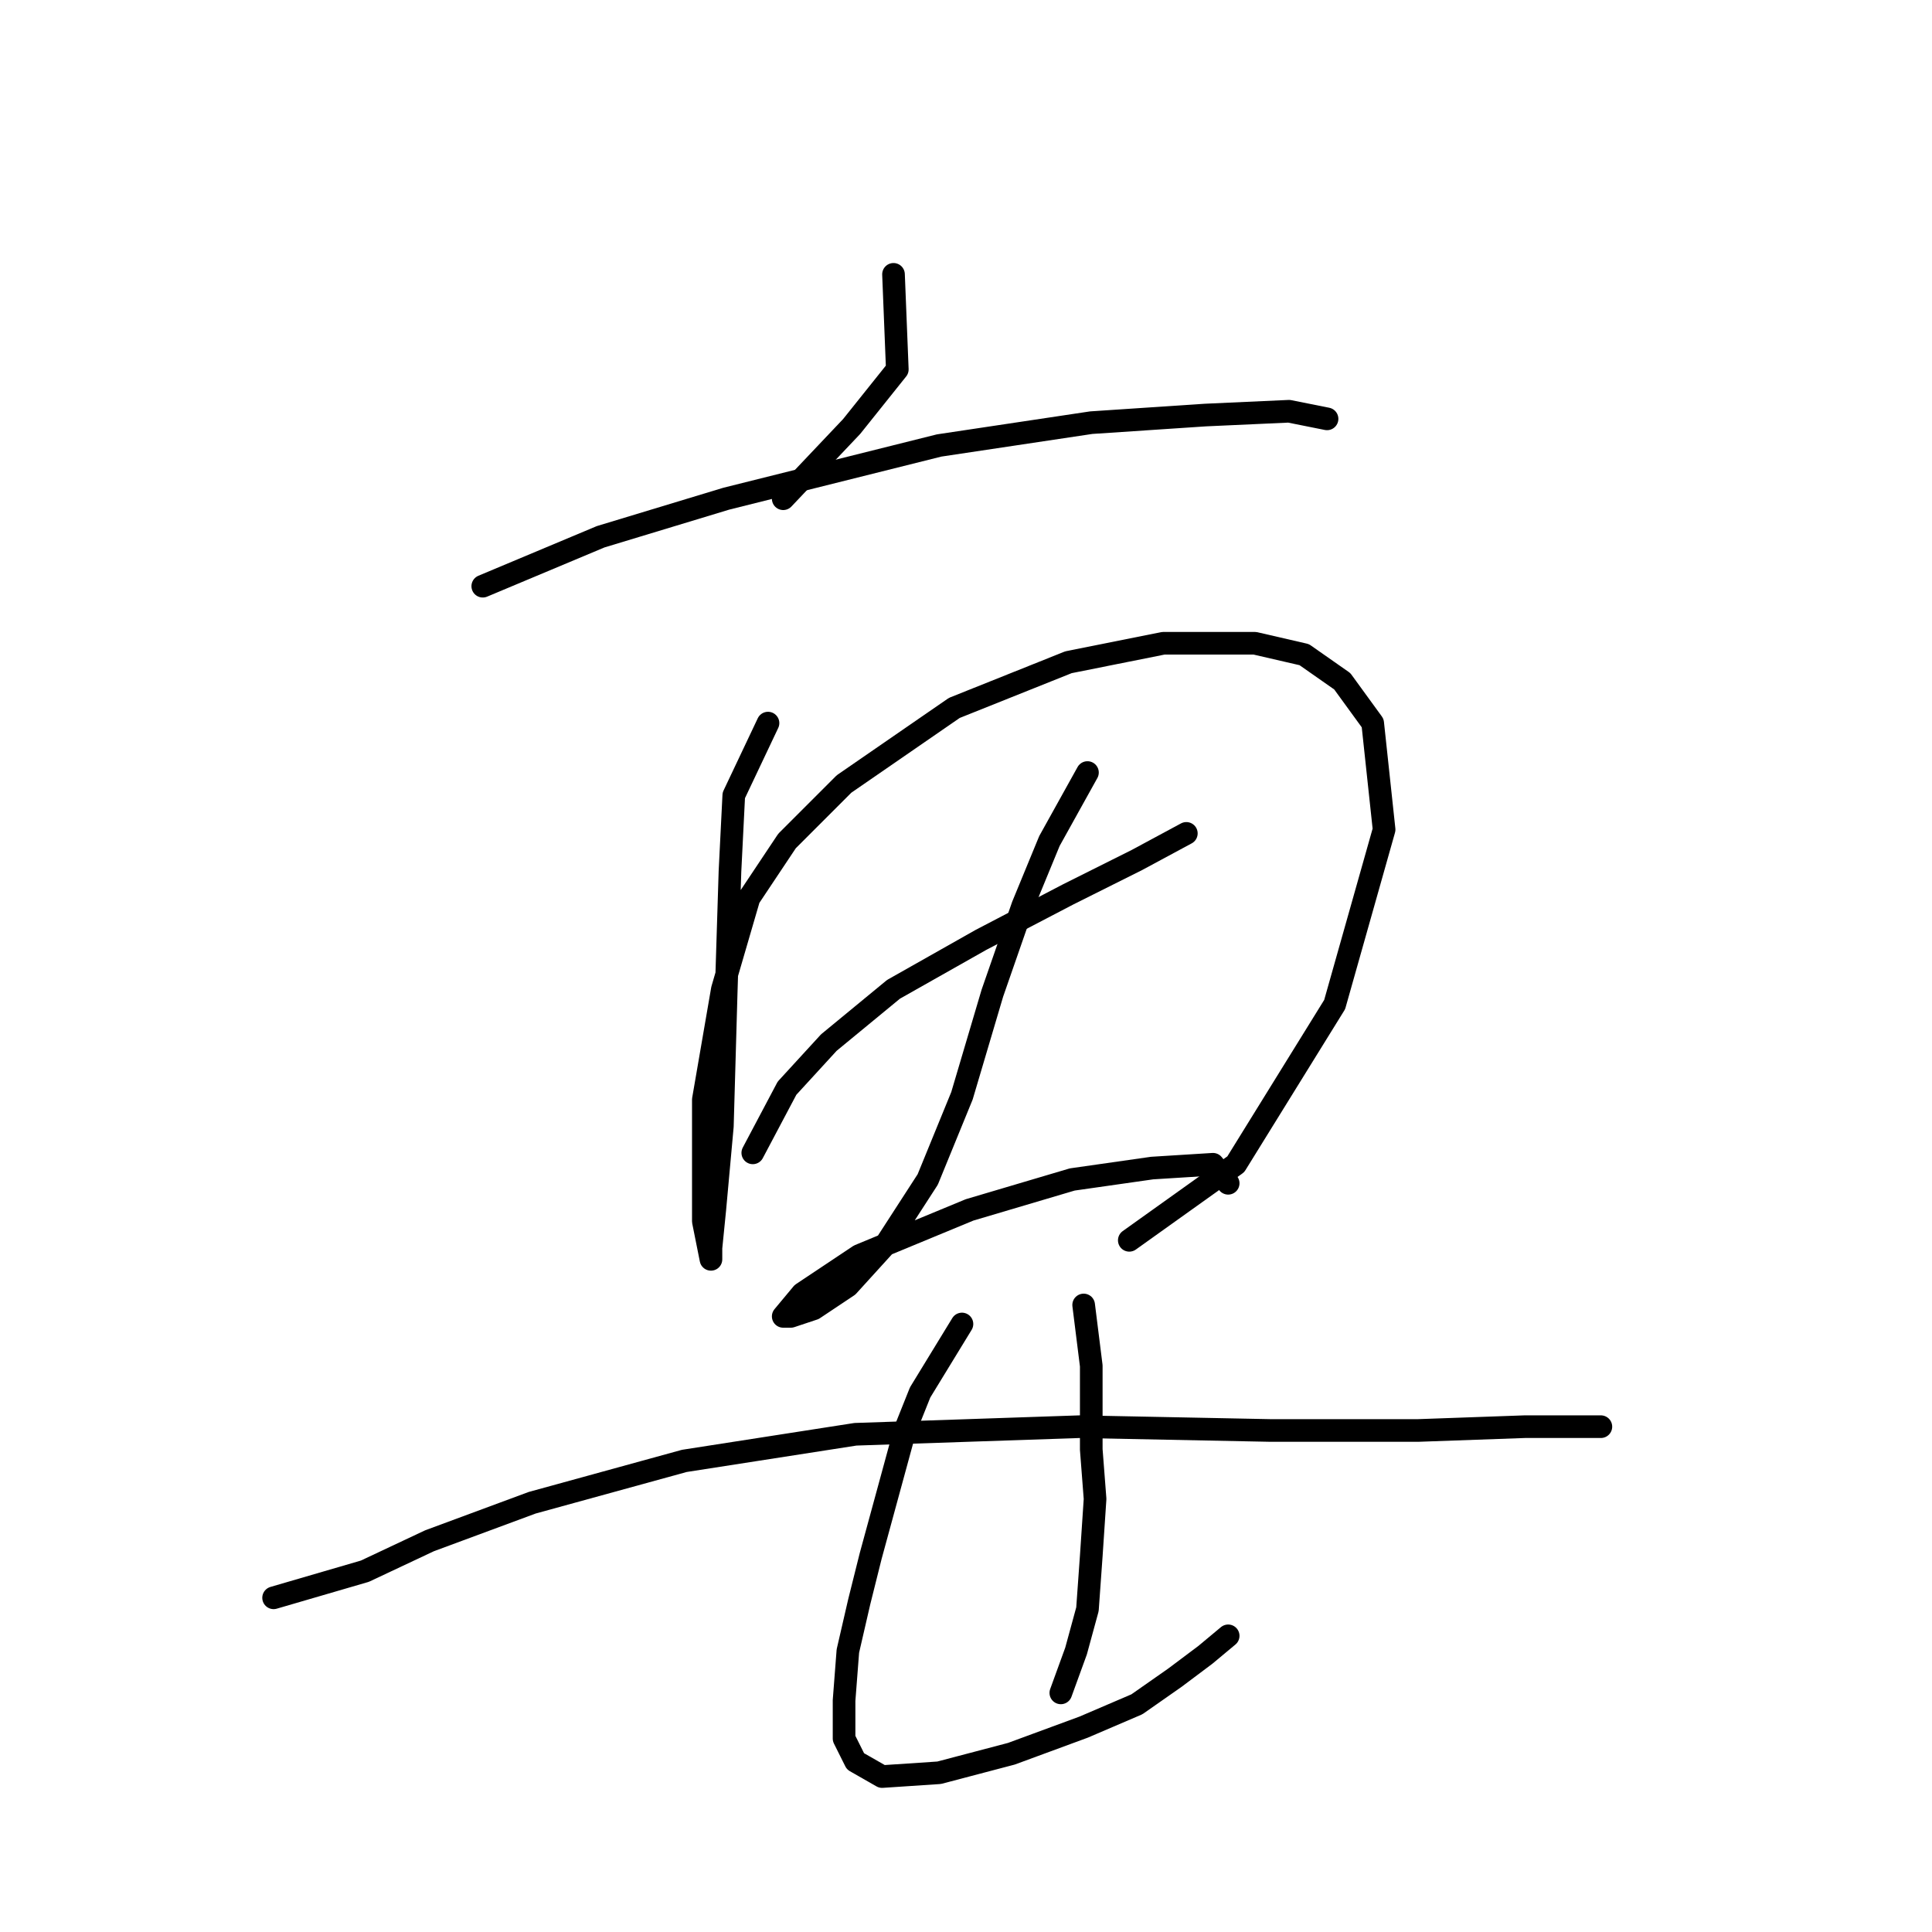 <?xml version="1.0" standalone="no"?>
    <svg width="256" height="256" xmlns="http://www.w3.org/2000/svg" version="1.1">
    <polyline stroke="black" stroke-width="3" stroke-linecap="round" fill="transparent" stroke-linejoin="round" points="118.394 36.352 118.898 48.95 112.851 56.509 103.78 66.084 103.78 66.084 " />
        <polyline stroke="black" stroke-width="3" stroke-linecap="round" fill="transparent" stroke-linejoin="round" points="63.97 77.674 79.591 71.123 96.221 66.084 124.441 59.029 144.598 56.005 159.716 54.997 170.802 54.493 175.841 55.501 175.841 55.501 " />
        <polyline stroke="black" stroke-width="3" stroke-linecap="round" fill="transparent" stroke-linejoin="round" points="101.764 95.815 97.229 105.39 96.725 115.468 96.221 131.594 95.717 149.231 94.709 160.318 94.205 165.357 94.205 166.869 93.197 161.83 93.197 145.704 95.717 131.09 99.245 118.996 104.284 111.437 111.843 103.878 126.457 93.8 141.574 87.752 154.172 85.233 166.267 85.233 172.818 86.745 177.857 90.272 181.888 95.815 183.4 109.925 176.849 133.106 163.747 154.271 149.637 164.349 149.637 164.349 " />
        <polyline stroke="black" stroke-width="3" stroke-linecap="round" fill="transparent" stroke-linejoin="round" points="99.748 152.759 104.284 144.192 109.827 138.145 118.394 131.09 129.984 124.539 141.574 118.492 150.645 113.957 157.196 110.429 157.196 110.429 " />
        <polyline stroke="black" stroke-width="3" stroke-linecap="round" fill="transparent" stroke-linejoin="round" points="144.094 102.366 139.055 111.437 135.527 120.004 131.496 131.594 127.464 145.2 122.929 156.286 117.386 164.853 112.347 170.396 107.811 173.42 104.788 174.428 103.78 174.428 106.299 171.404 113.858 166.365 128.472 160.318 142.078 156.286 152.661 154.775 160.724 154.271 162.739 156.79 162.739 156.79 " />
        <polyline stroke="black" stroke-width="3" stroke-linecap="round" fill="transparent" stroke-linejoin="round" points="36.254 211.718 48.348 208.191 56.915 204.159 70.521 199.12 90.678 193.577 113.354 190.049 143.086 189.042 168.282 189.545 187.936 189.545 202.045 189.042 208.093 189.042 212.124 189.042 212.124 189.042 " />
        <polyline stroke="black" stroke-width="3" stroke-linecap="round" fill="transparent" stroke-linejoin="round" points="127.464 175.436 121.921 184.506 119.906 189.545 118.394 195.089 116.882 200.632 115.37 206.175 113.858 212.222 112.347 218.773 111.843 225.324 111.843 230.363 113.354 233.387 116.882 235.403 124.441 234.899 134.015 232.379 143.59 228.852 150.645 225.828 155.684 222.301 159.716 219.277 162.739 216.757 162.739 216.757 " />
        <polyline stroke="black" stroke-width="3" stroke-linecap="round" fill="transparent" stroke-linejoin="round" points="143.59 172.916 144.598 180.979 144.598 186.018 144.598 192.065 145.102 198.616 144.598 206.175 144.094 213.23 142.582 218.773 140.566 224.316 140.566 224.316 " />
        </svg>